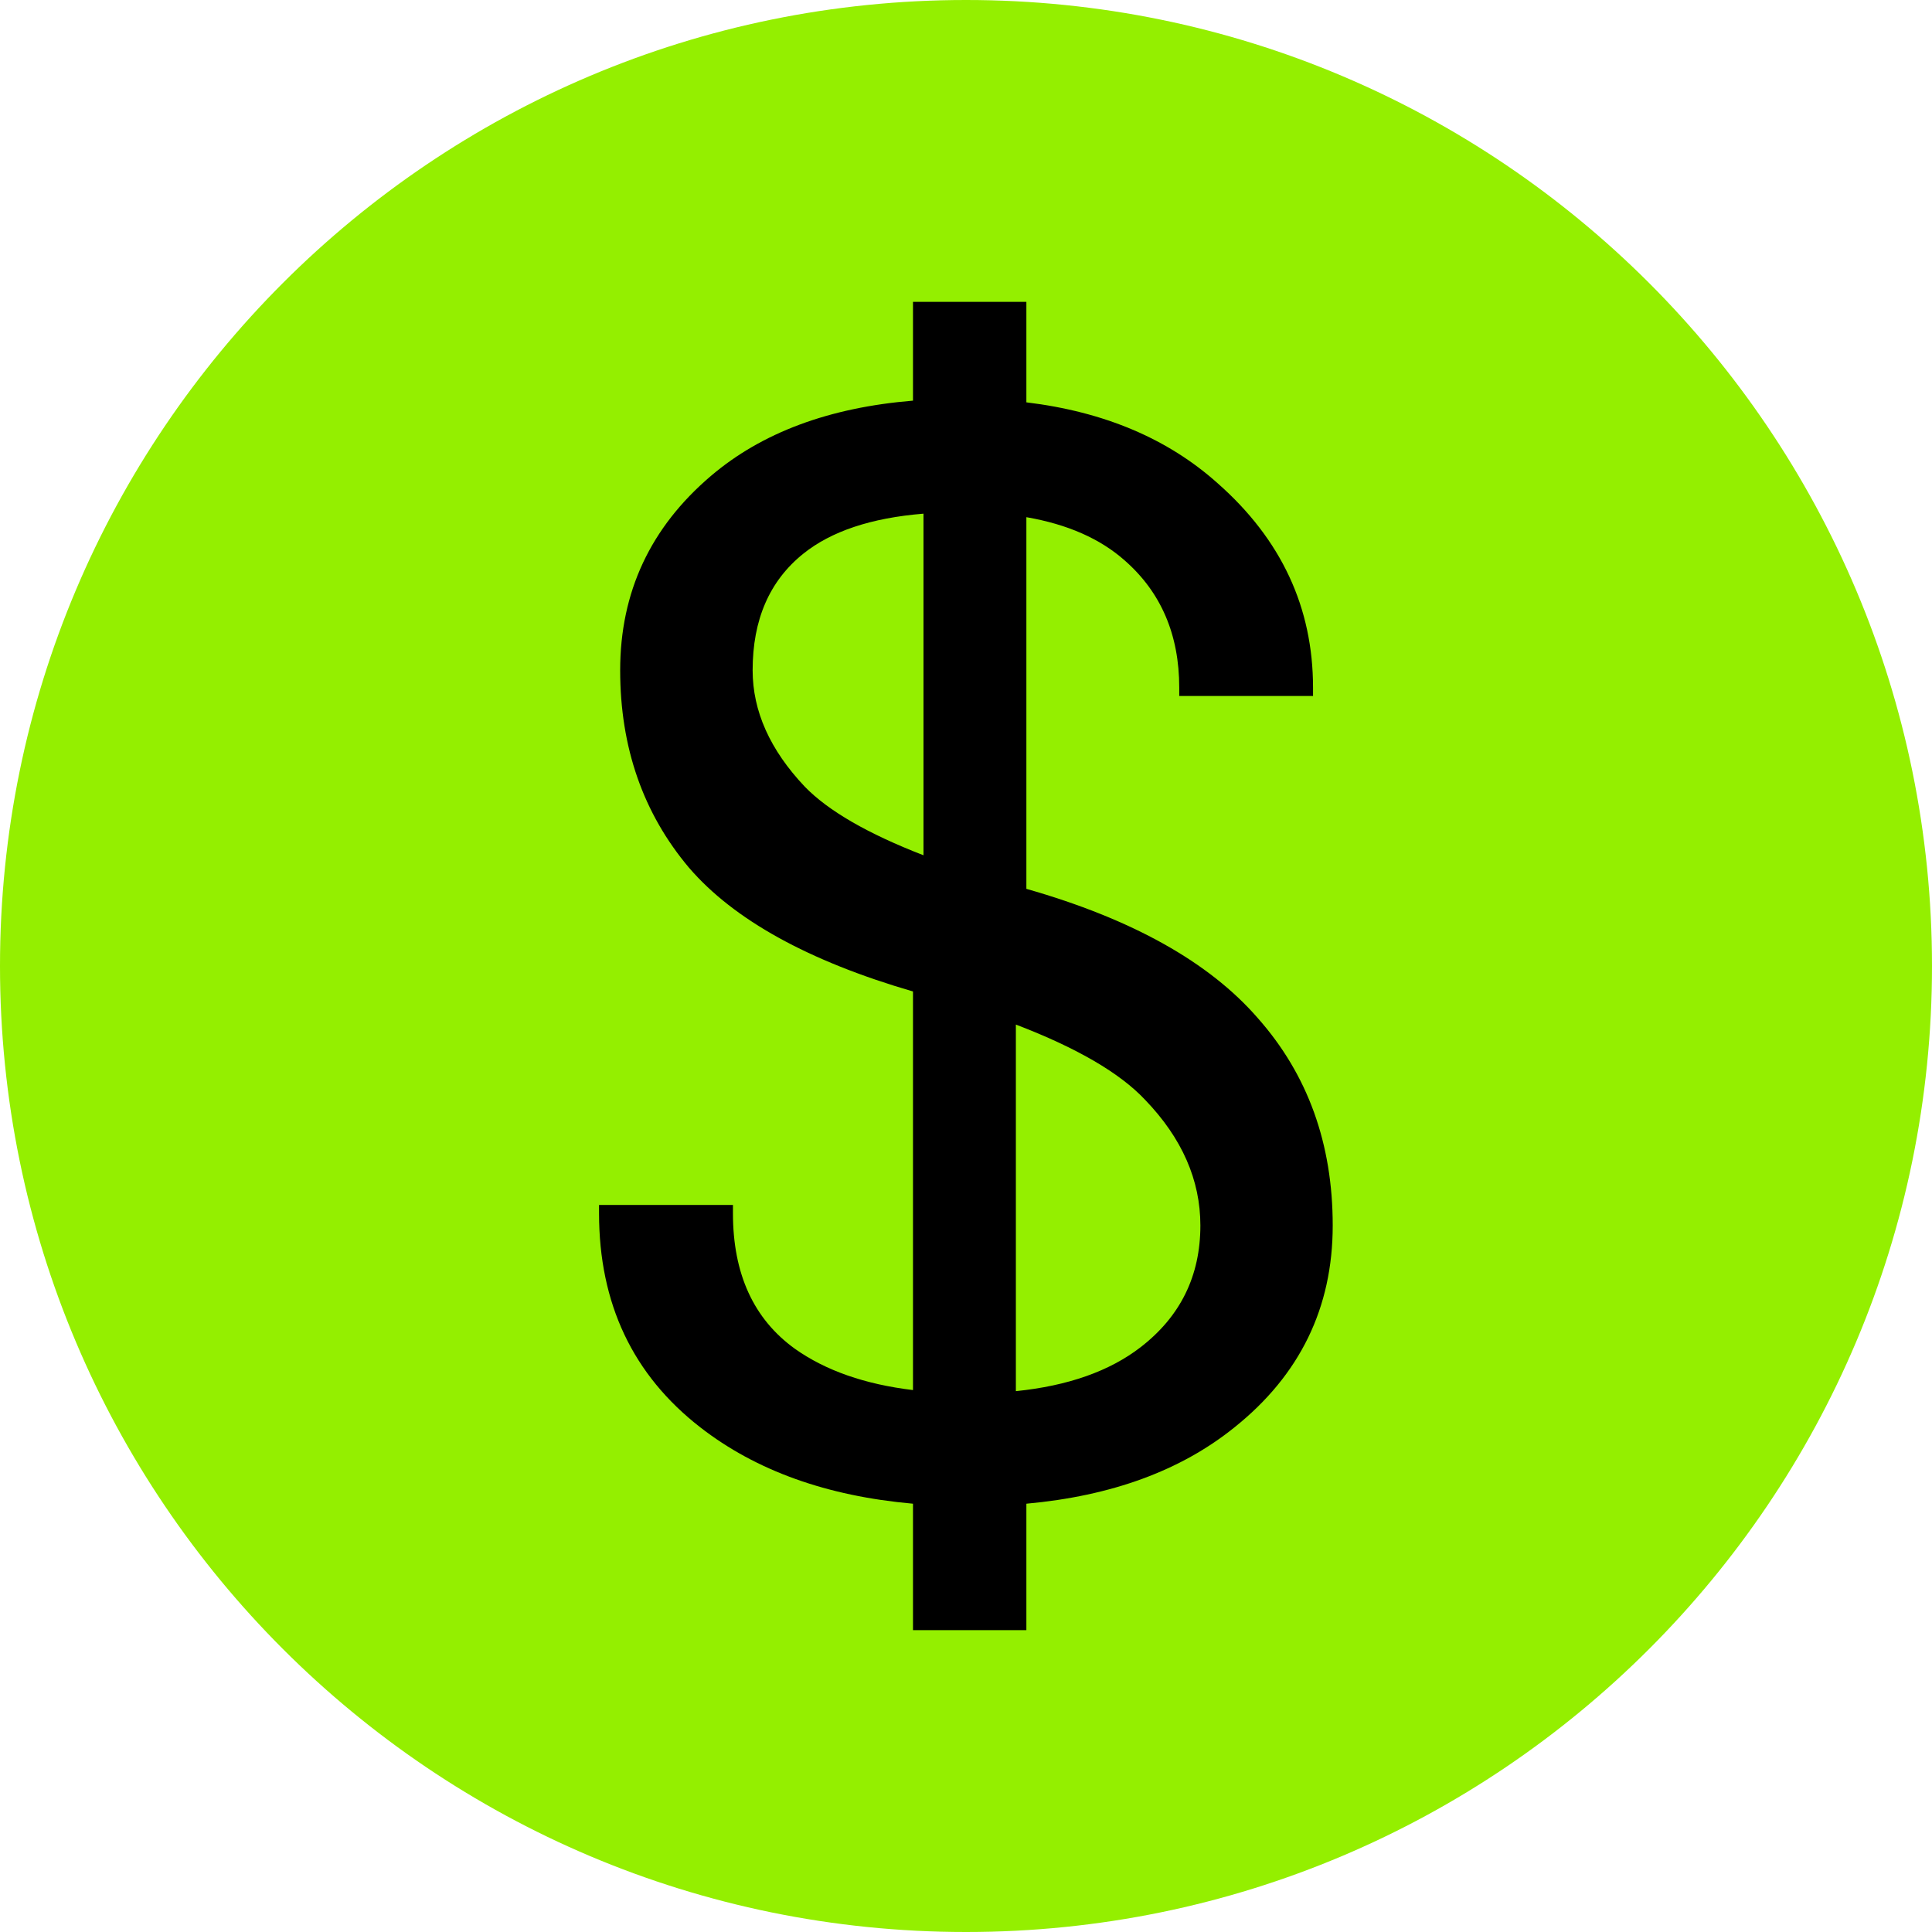 <svg width="16" height="16" viewBox="0 0 16 16" fill="none" xmlns="http://www.w3.org/2000/svg">
<g clip-path="url(#clip0_79_1878)">
<path d="M8 16C12.418 16 16 12.418 16 8C16 3.582 12.418 0 8 0C3.582 0 0 3.582 0 8C0 12.418 3.582 16 8 16Z" fill="#94EF00"/>
<path fill-rule="evenodd" clip-rule="evenodd" d="M6.583 11.17C6.241 10.923 6.07 10.55 6.07 10.048V9.979H4.961V10.048C4.961 10.796 5.241 11.387 5.8 11.821C6.262 12.18 6.849 12.39 7.561 12.453V13.5H8.5V12.453C9.205 12.389 9.779 12.179 10.223 11.821C10.766 11.387 11.037 10.829 11.037 10.149C11.037 9.472 10.831 8.9 10.417 8.432C10.014 7.968 9.376 7.611 8.5 7.361V4.283C8.84 4.342 9.111 4.461 9.315 4.642C9.615 4.905 9.766 5.256 9.766 5.695V5.764H10.874V5.695C10.874 5.031 10.611 4.467 10.085 4.003C9.672 3.633 9.144 3.41 8.5 3.332V2.5H7.561V3.318C6.867 3.375 6.31 3.582 5.888 3.941C5.387 4.367 5.136 4.903 5.136 5.551C5.136 6.19 5.326 6.735 5.706 7.186C6.077 7.617 6.695 7.959 7.561 8.211V11.512C7.162 11.464 6.837 11.35 6.583 11.17ZM8.413 11.521C8.844 11.477 9.188 11.356 9.446 11.157C9.776 10.902 9.941 10.566 9.941 10.149C9.941 9.773 9.789 9.426 9.484 9.109C9.275 8.886 8.918 8.678 8.413 8.485V11.521ZM7.648 7.083V4.254C7.215 4.289 6.883 4.4 6.652 4.586C6.372 4.811 6.233 5.133 6.233 5.551C6.233 5.889 6.377 6.211 6.665 6.515C6.859 6.715 7.186 6.904 7.648 7.083Z" fill="black"/>
</g>
<defs>
<clipPath id="clip0_79_1878">
<rect width="16" height="16" fill="white"/>
</clipPath>
</defs>
</svg>
